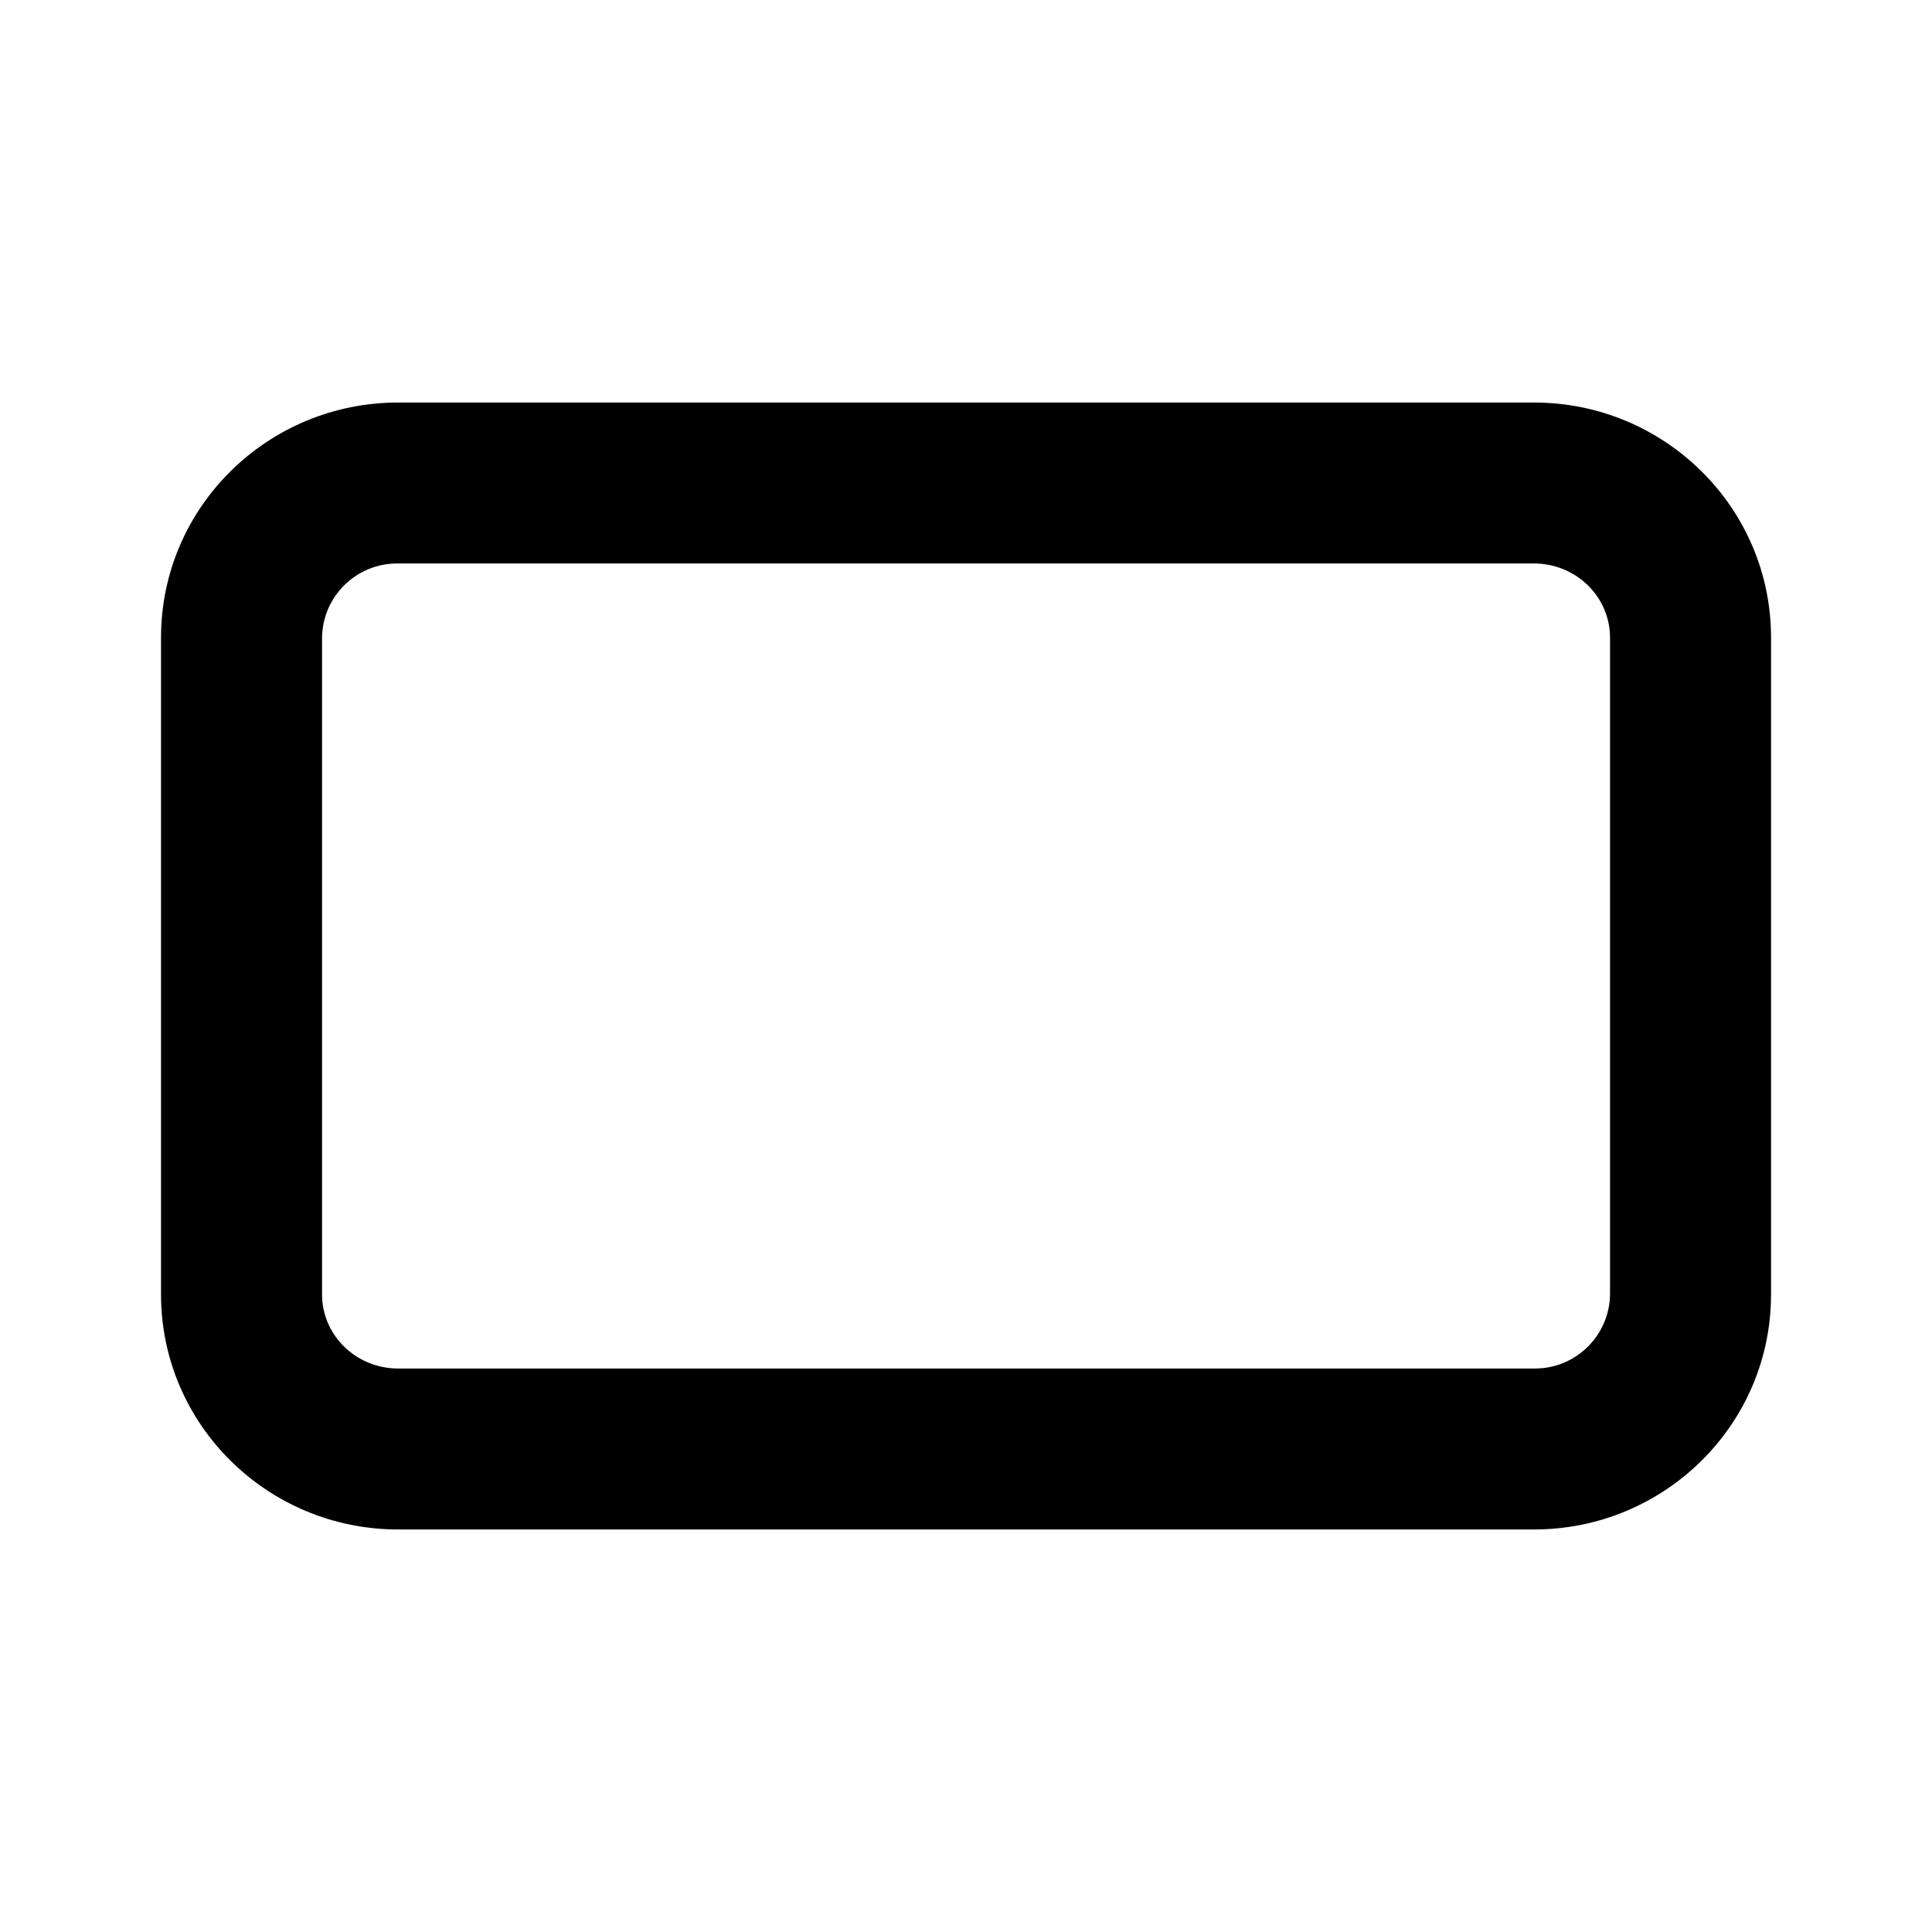 <!-- Generated by IcoMoon.io -->
<svg version="1.1" xmlns="http://www.w3.org/2000/svg" width="32" height="32" viewBox="0 0 32 32">
<title>system-filled</title>
<path d="M6.595 6.667h18.811c2.165 0 3.928 1.739 3.928 3.893v10.88c0 2.155-1.763 3.893-3.928 3.893h-18.811c-2.165 0-3.928-1.739-3.928-3.893v-10.88c0-2.155 1.763-3.893 3.928-3.893zM6.595 9.333c-0.005-0-0.011-0-0.017-0-0.681 0-1.234 0.547-1.244 1.226v10.881c0 0.673 0.56 1.227 1.261 1.227h18.811c0.005 0 0.011 0 0.017 0 0.681 0 1.234-0.547 1.244-1.226v-10.881c0-0.673-0.56-1.227-1.261-1.227h-18.811z"></path>
</svg>
